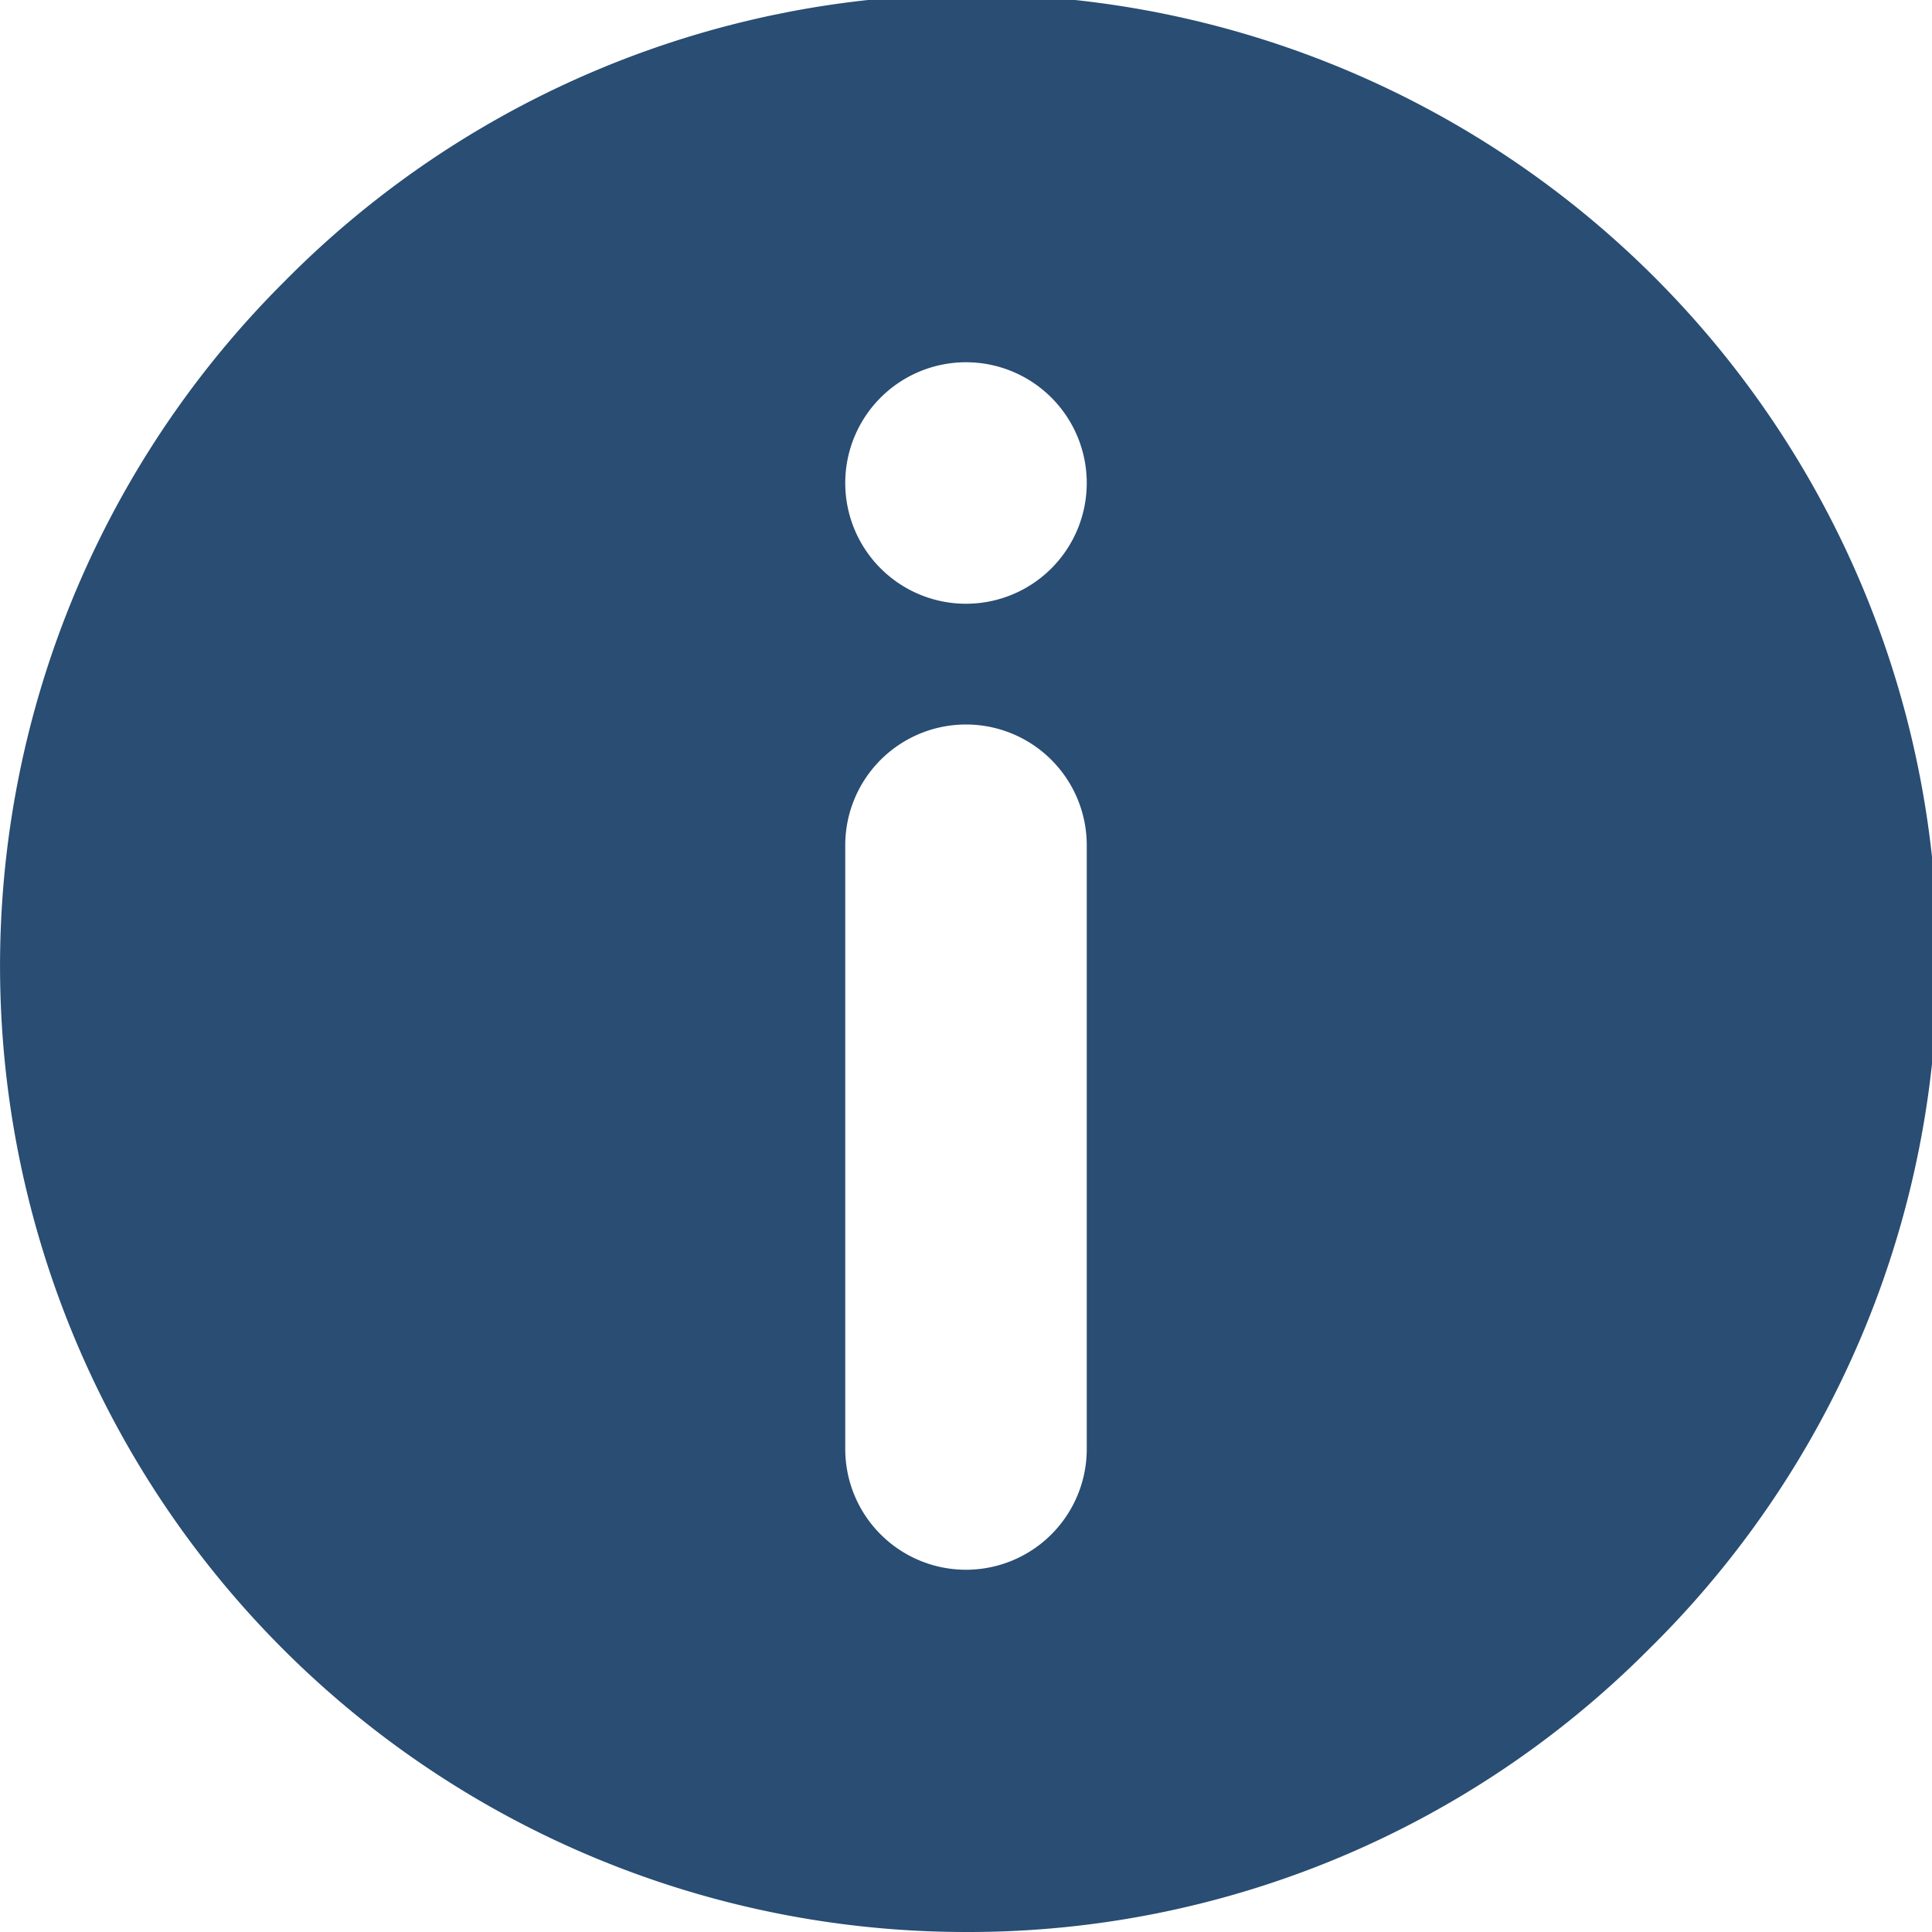 <svg xmlns="http://www.w3.org/2000/svg" width="24" height="24" data-name="icon - info" viewBox="0 0 24 24"><path d="M12 24A12 12 0 0 1 3.515 3.515a12 12 0 1 1 16.97 16.97A11.922 11.922 0 0 1 12 24zm0-15a1.5 1.5 0 0 0-1.5 1.5V18a1.5 1.5 0 1 0 3 0v-7.5A1.5 1.5 0 0 0 12 9zm0-4.5A1.5 1.5 0 1 0 13.5 6 1.5 1.5 0 0 0 12 4.5z" style="fill:#294d73"/></svg>